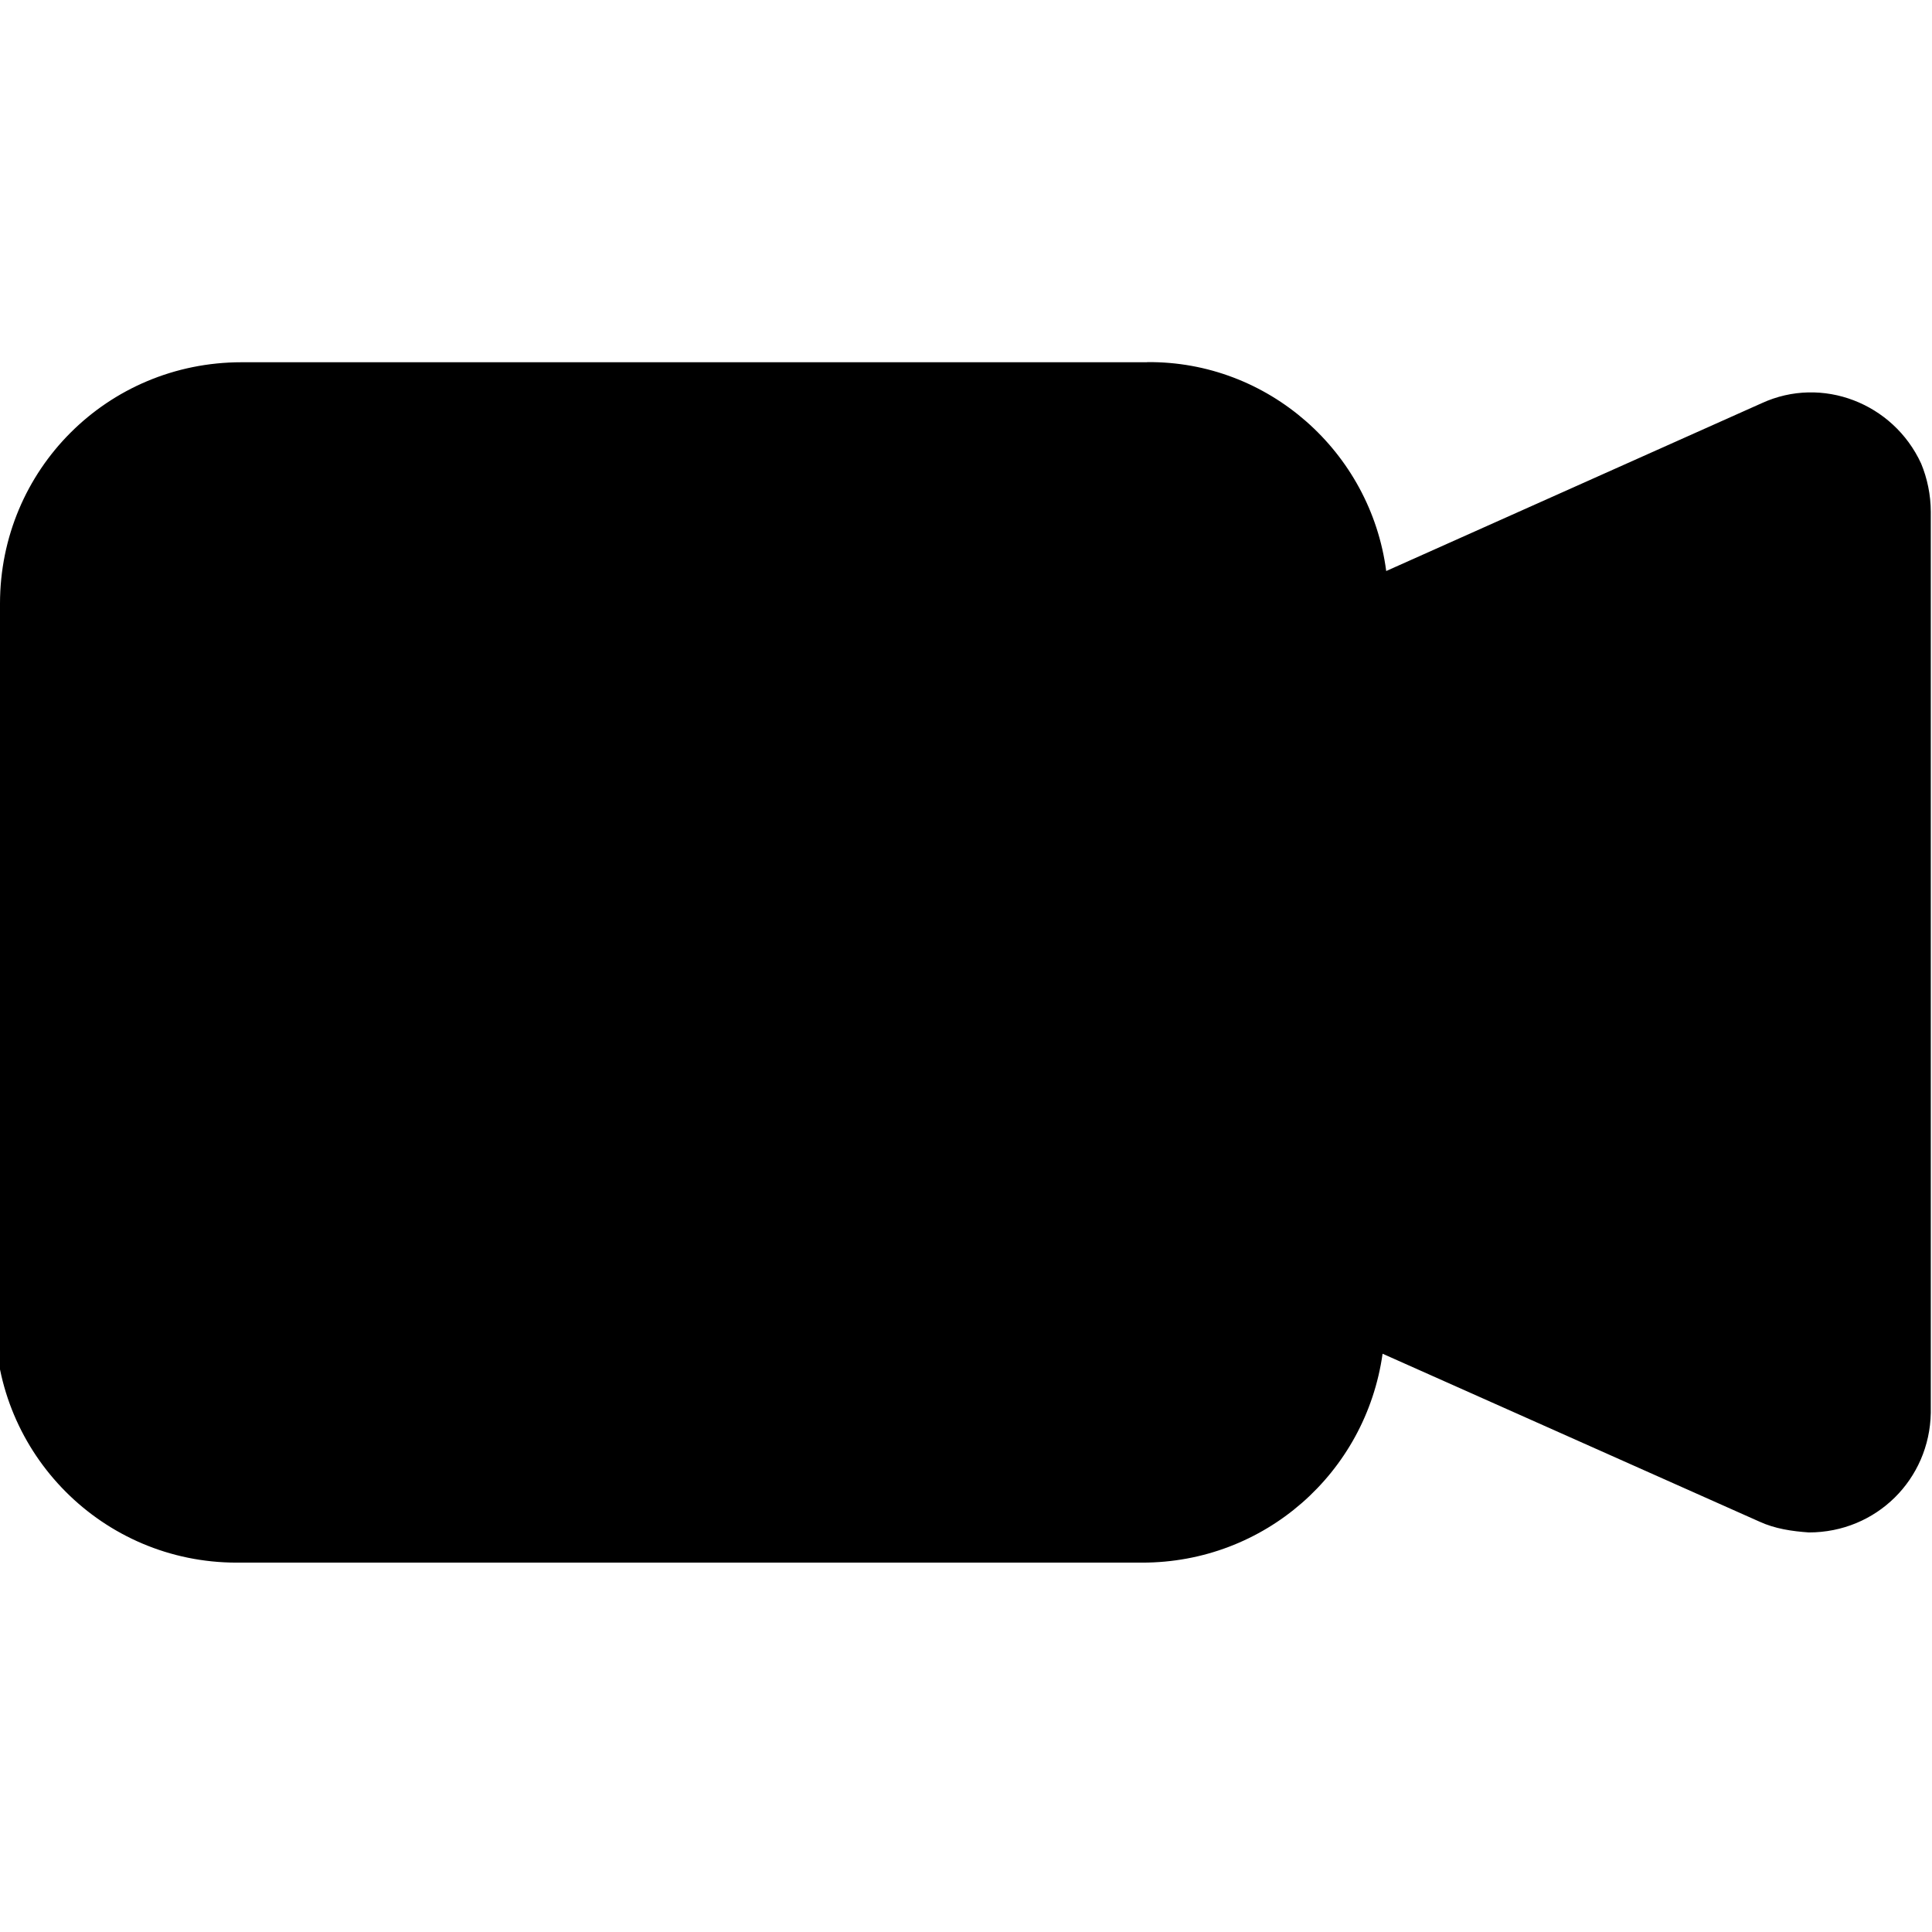 <svg viewBox="0 0 16 16" xmlns="http://www.w3.org/2000/svg"><path fill-rule="evenodd" d="M0 5v0c0-1.11.89-2 2-2h7.5v-.001c1-.01 1.85.74 1.98 1.73l3.11-1.39v0c.5-.23 1.09 0 1.32.5 .05.12.08.26.08.4v7.462 0c-.01.55-.45.99-1.01.99 -.14-.01-.28-.03-.41-.09l-3.12-1.39v0c-.14.99-.98 1.73-1.99 1.73h-7.5v0c-1.11 0-2-.9-2-2v-6Z"/></svg>